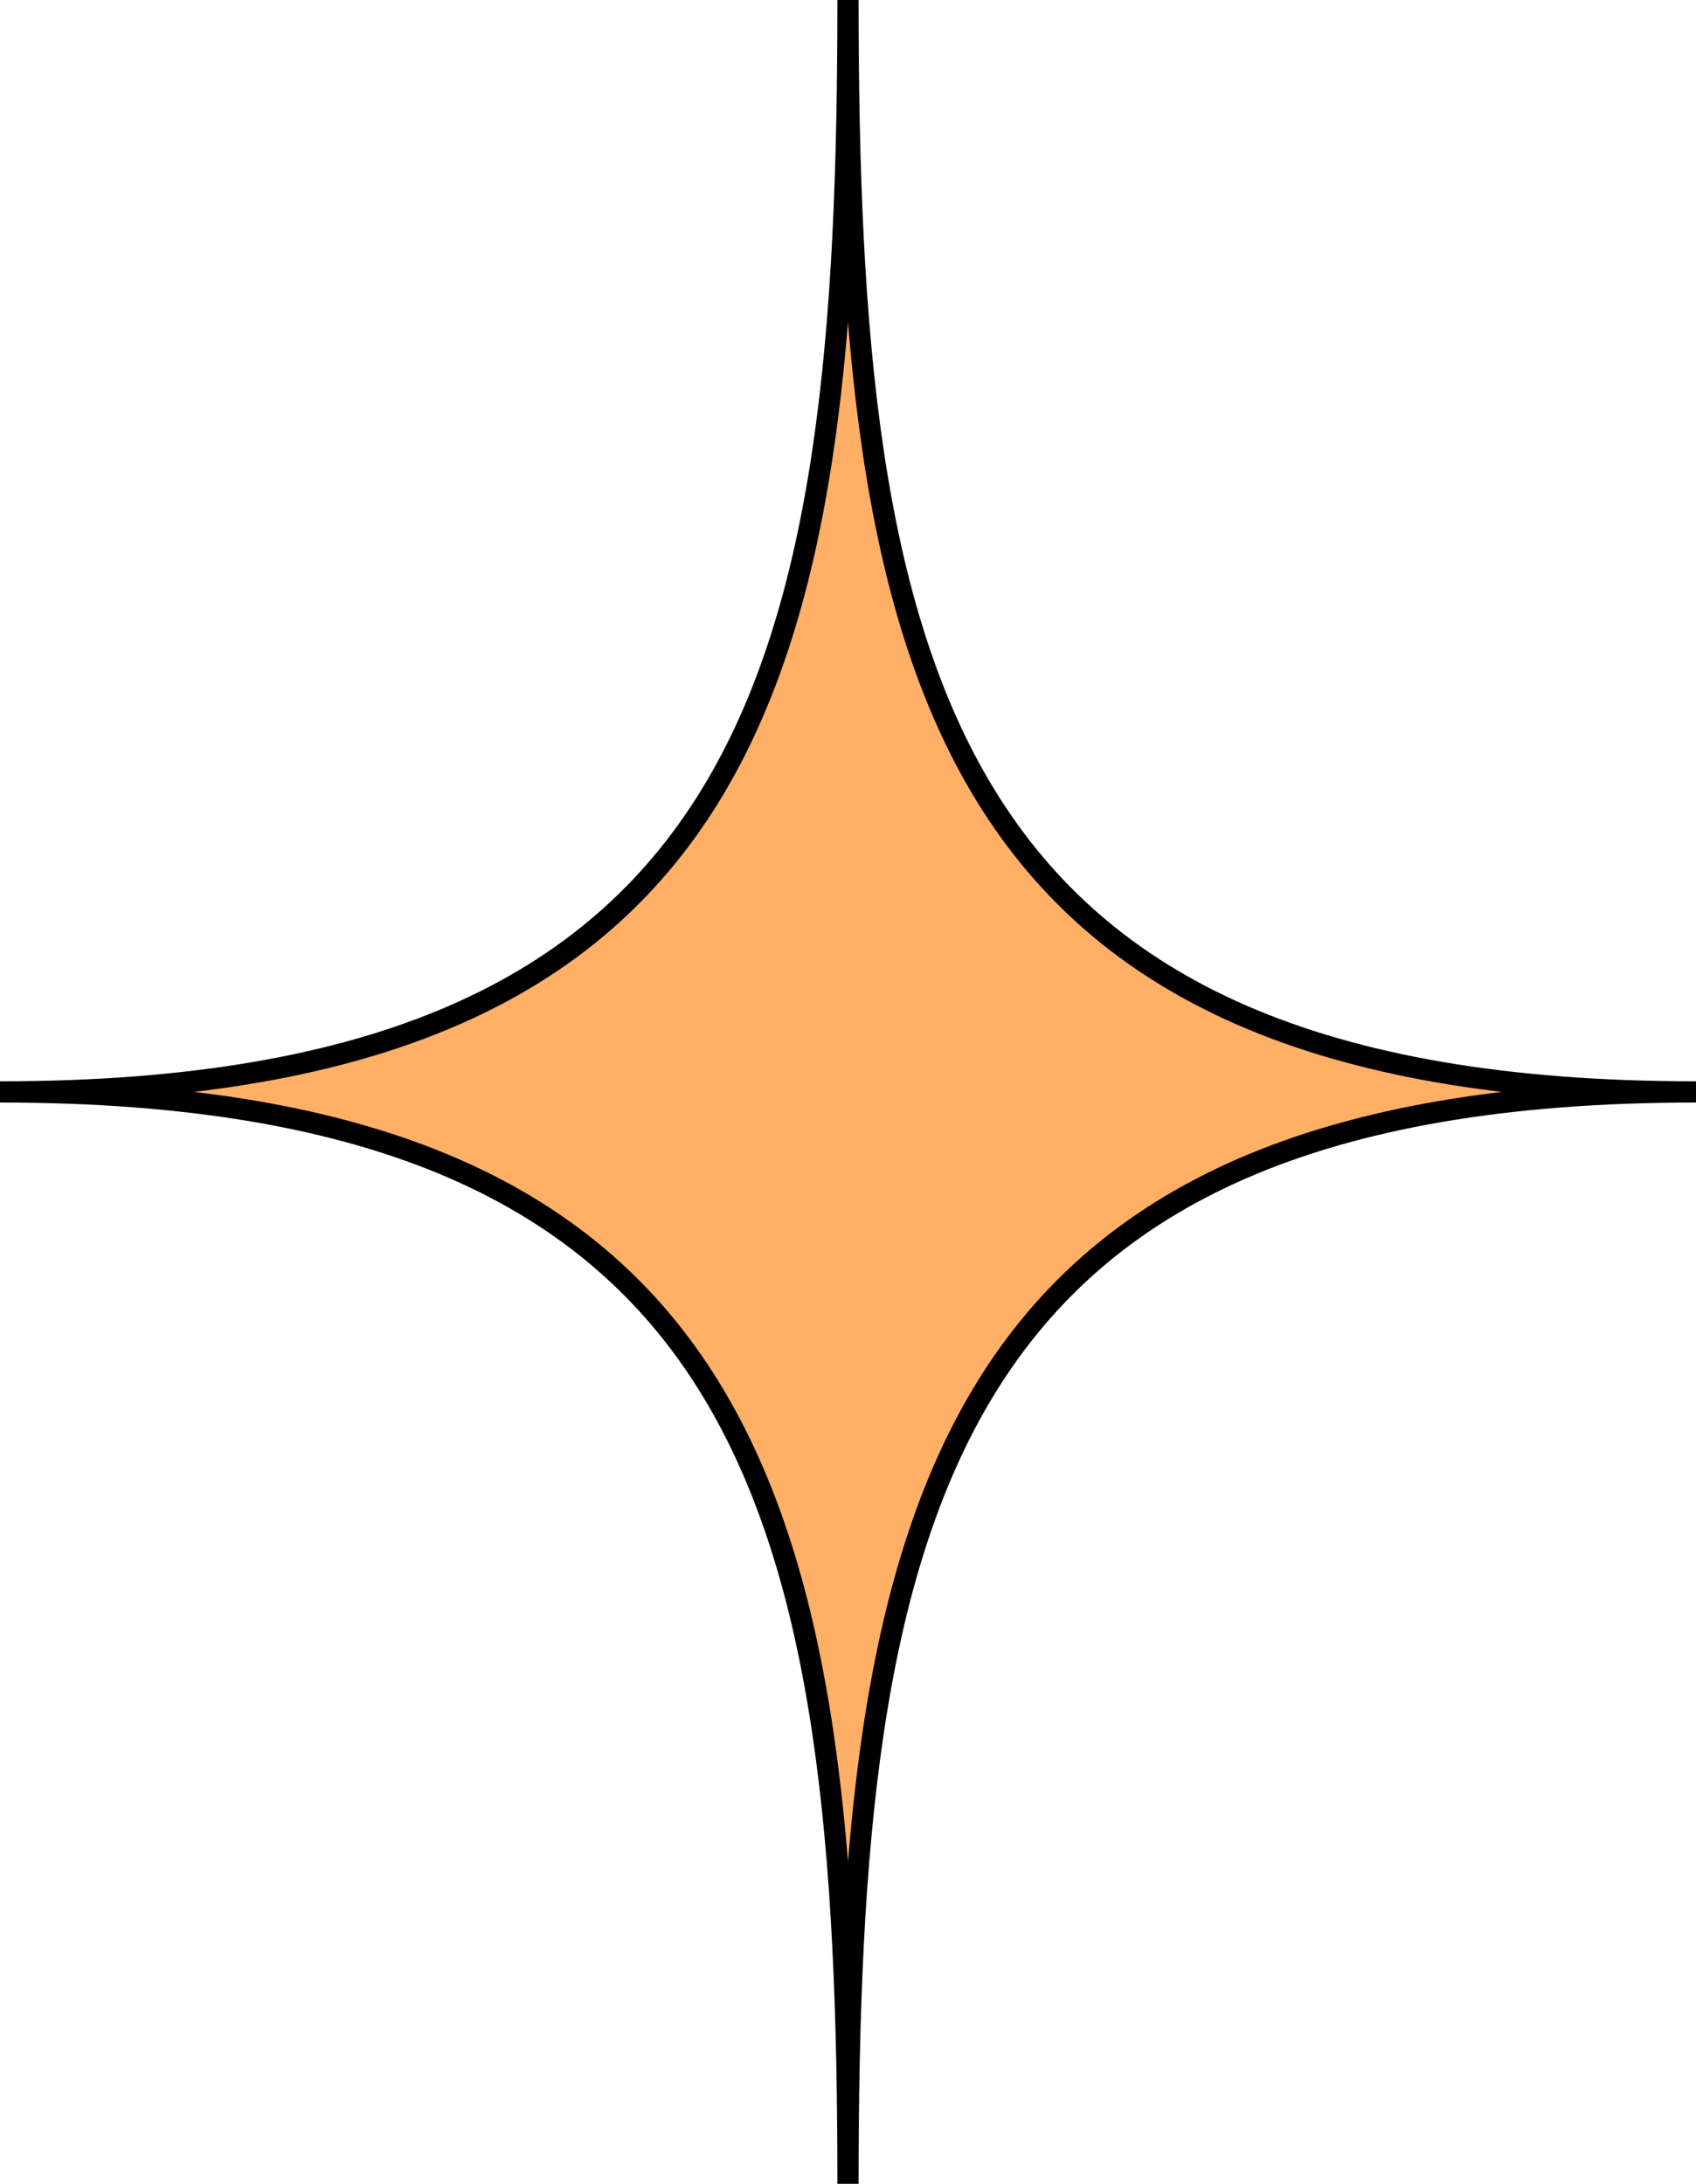 <svg width="80" height="103" fill="none" xmlns="http://www.w3.org/2000/svg">
  <path d="M40 0c0 31.5-4.05 51.5-40 51.5 35.95 0 40 20 40 51.5 0-31.5 4.05-51.5 40-51.5-35.95 0-40-20-40-51.5z" fill="#FFAF66" stroke="#000"/>
</svg>
